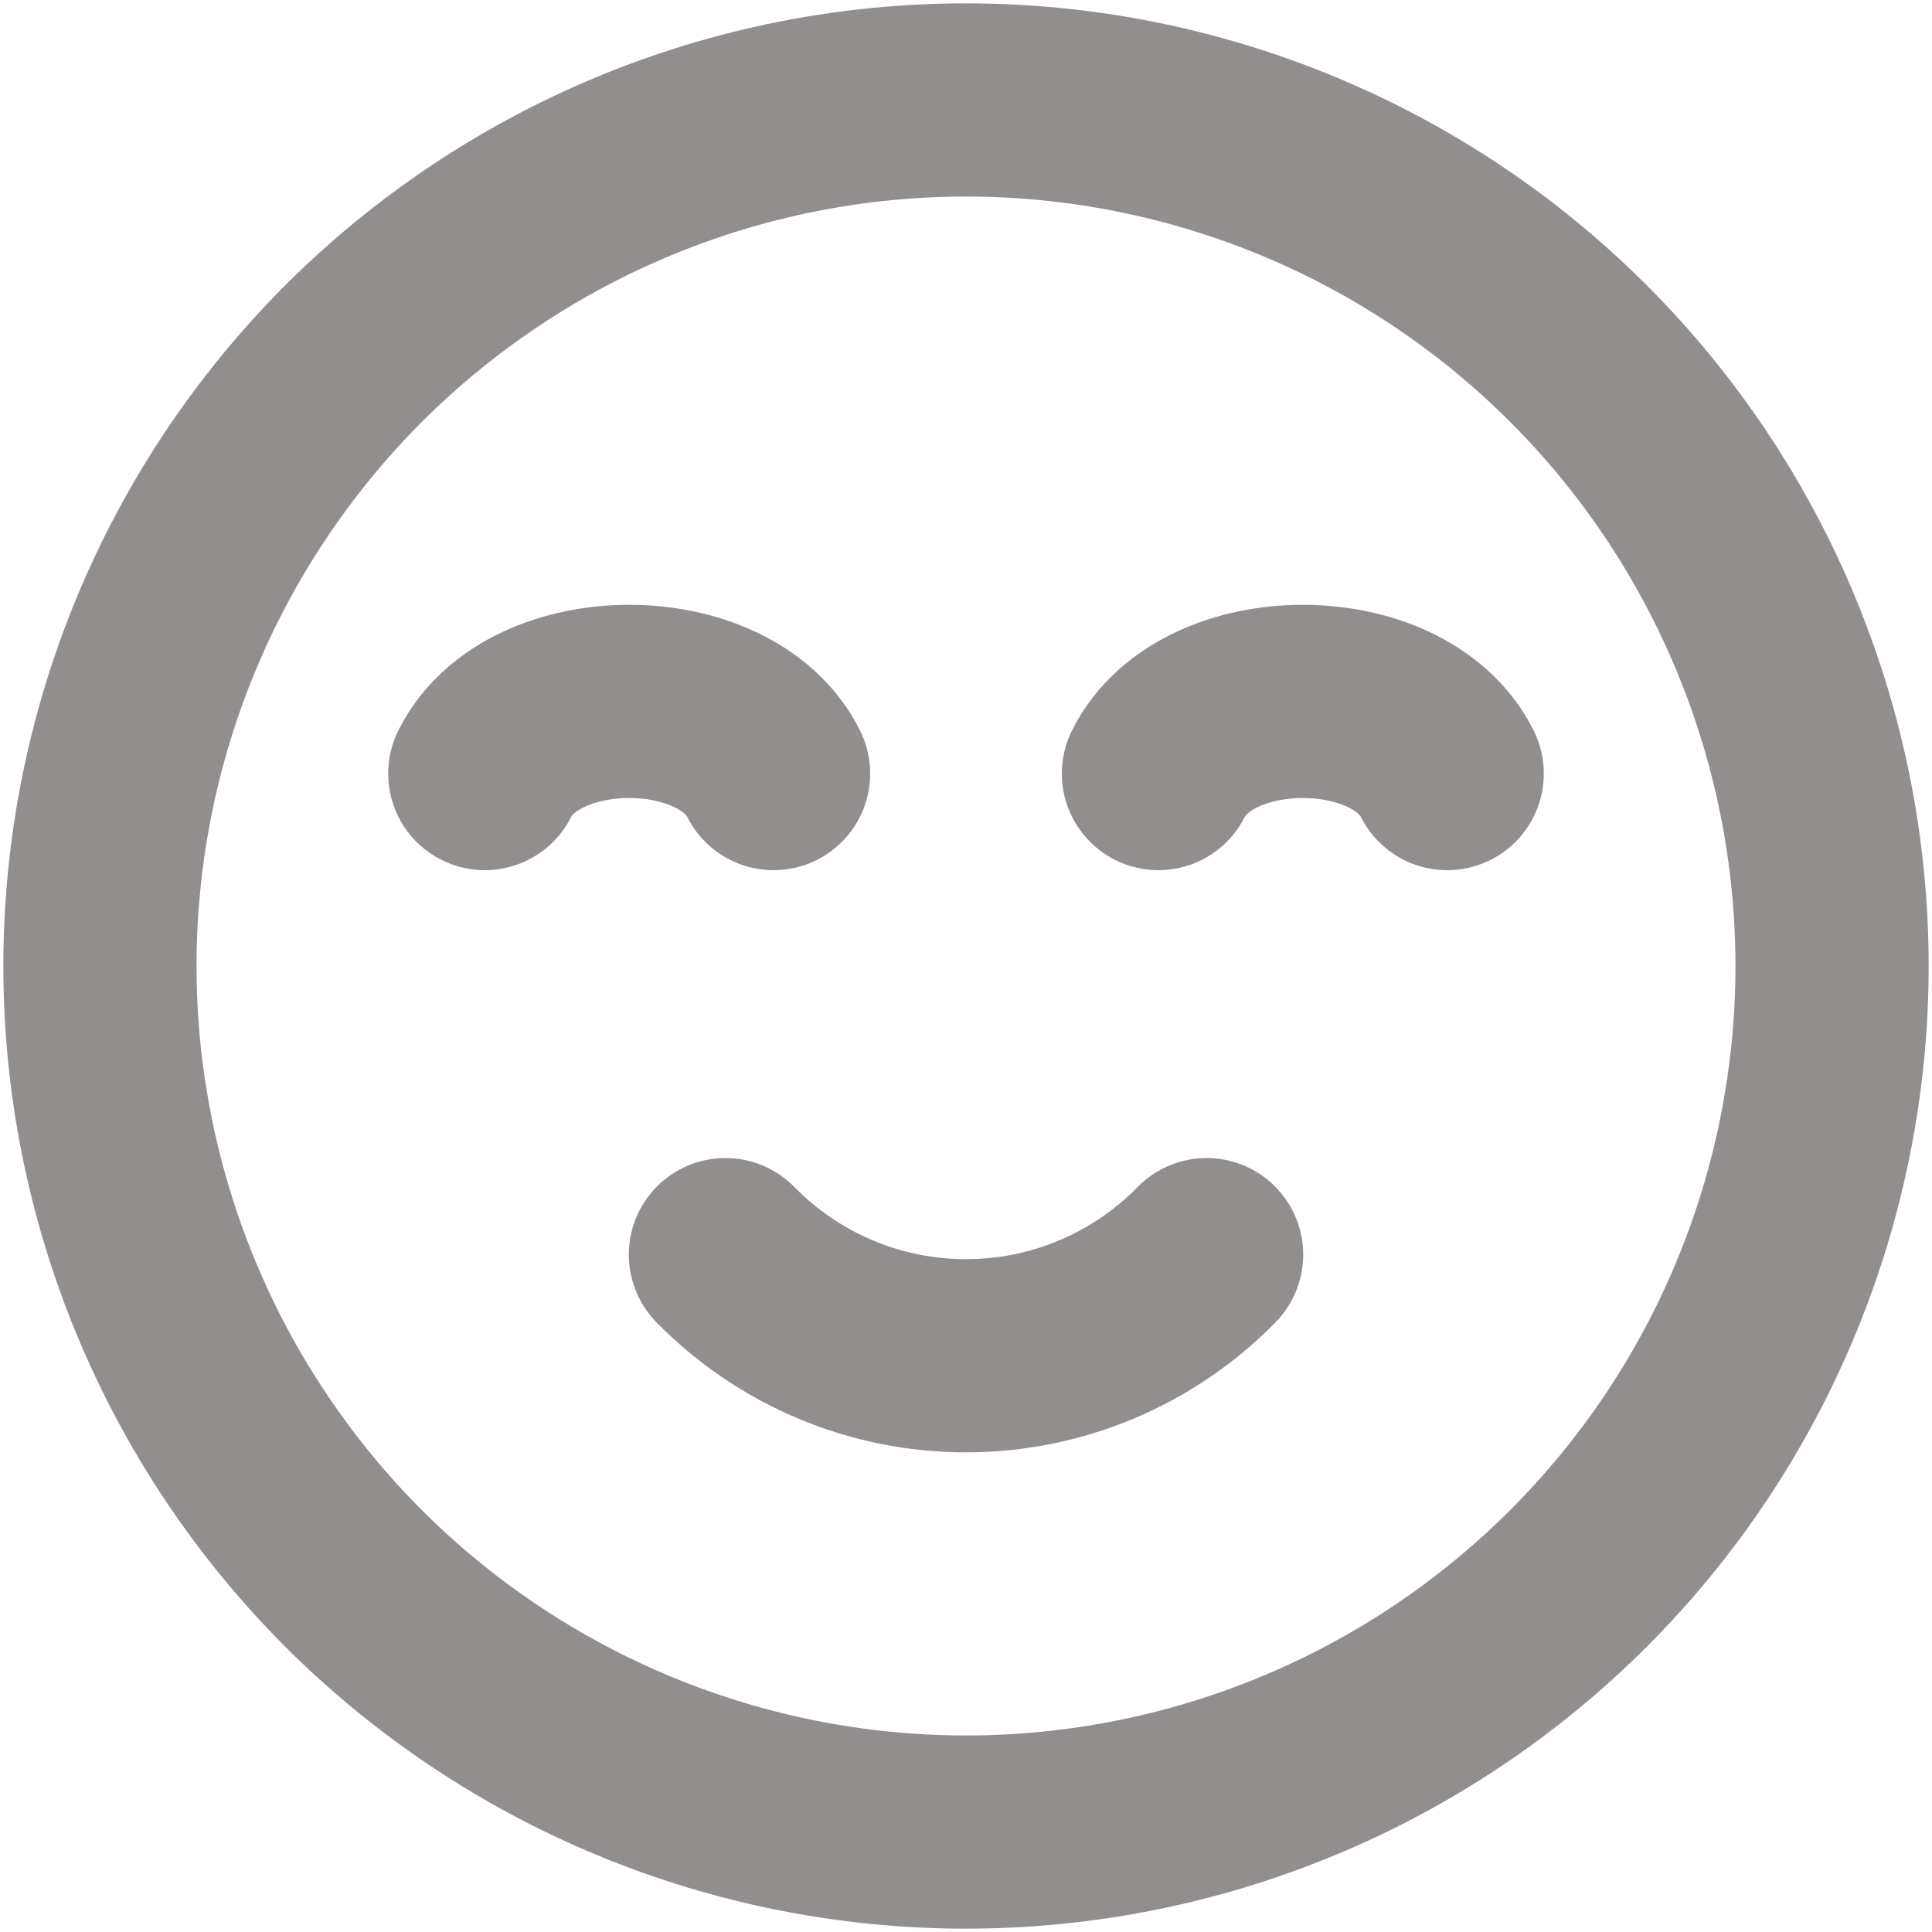 <svg width="15" height="15" viewBox="0 0 15 15" fill="none" xmlns="http://www.w3.org/2000/svg">
<path d="M7.5 14.224C6.617 14.224 5.743 14.05 4.927 13.712C4.111 13.374 3.37 12.879 2.745 12.255C2.121 11.63 1.626 10.889 1.288 10.073C0.95 9.257 0.776 8.383 0.776 7.5C0.776 6.617 0.95 5.743 1.288 4.927C1.626 4.111 2.121 3.37 2.745 2.745C3.37 2.121 4.111 1.626 4.927 1.288C5.743 0.95 6.617 0.776 7.5 0.776C9.283 0.776 10.994 1.484 12.255 2.745C13.516 4.006 14.224 5.717 14.224 7.5C14.224 9.283 13.516 10.994 12.255 12.255C10.994 13.516 9.283 14.224 7.5 14.224Z" stroke="#928E8E" stroke-width="1.5" stroke-linecap="round" stroke-linejoin="round"/>
<path d="M6.006 6.006C5.632 5.259 4.138 5.259 3.764 6.006M11.236 6.006C10.862 5.259 9.368 5.259 8.994 6.006M9.368 9.741C9.124 9.99 8.834 10.187 8.513 10.322C8.192 10.457 7.848 10.526 7.5 10.526C7.152 10.526 6.808 10.457 6.487 10.322C6.166 10.187 5.876 9.99 5.632 9.741" stroke="#928E8E" stroke-width="1.5" stroke-linecap="round" stroke-linejoin="round"/>
</svg>
